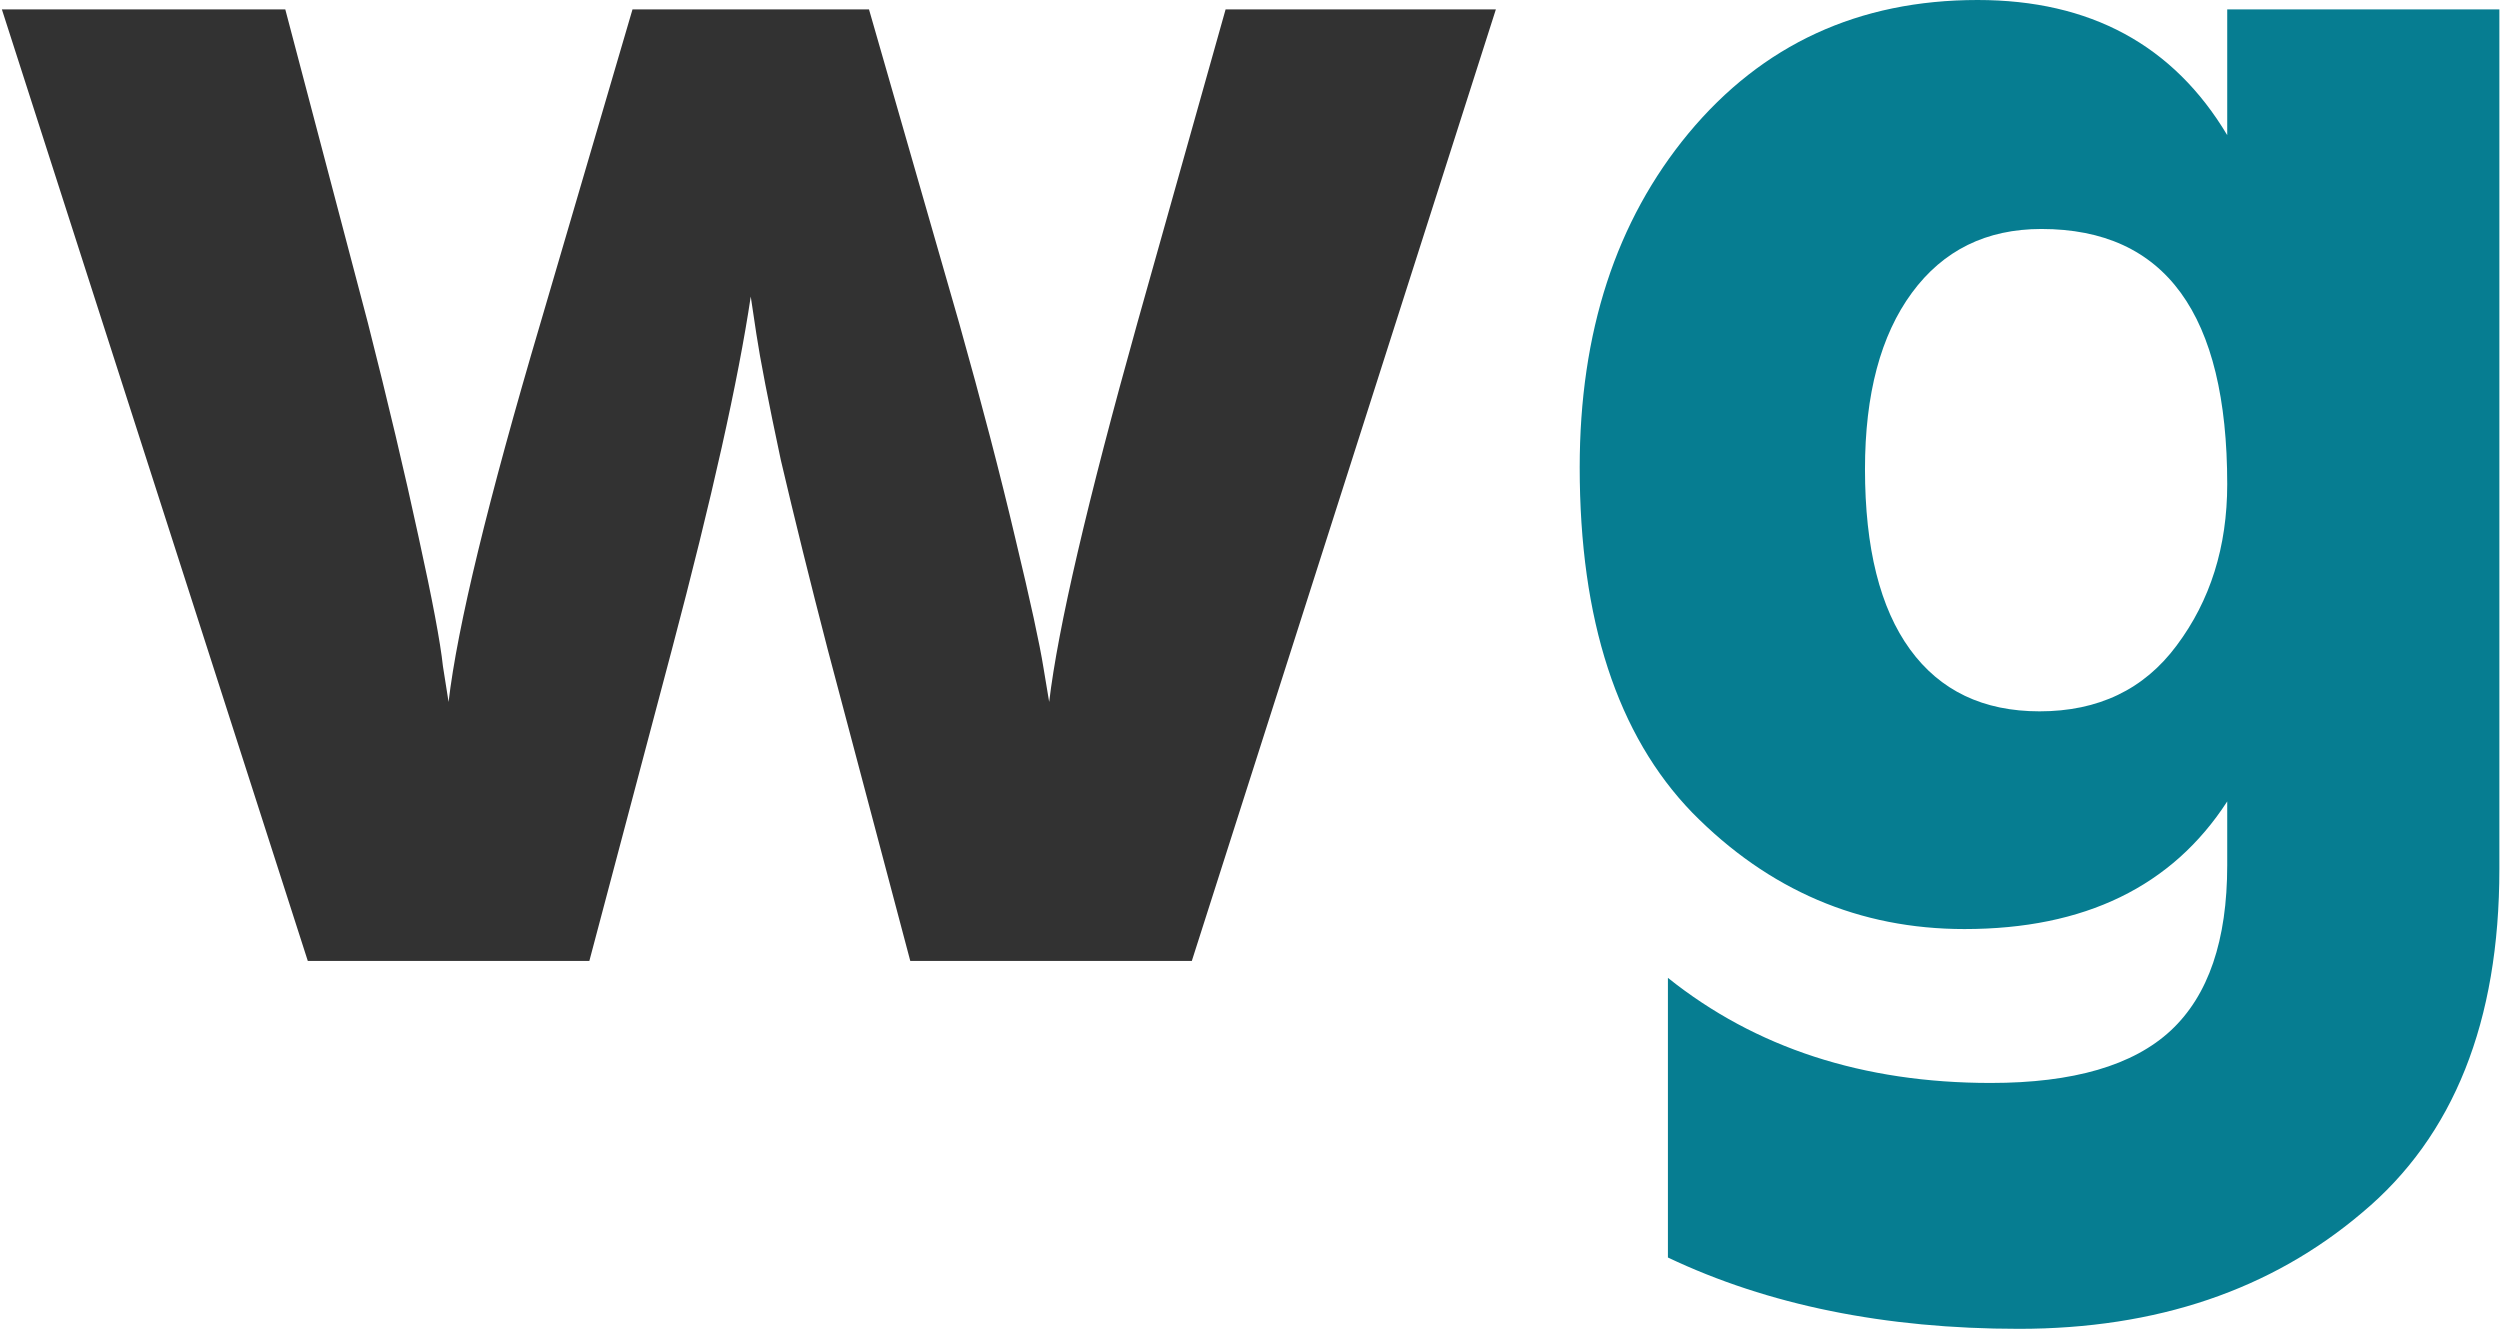<svg width="666" height="354" viewBox="0 0 666 354" fill="none" xmlns="http://www.w3.org/2000/svg">
<path d="M82 256L0.5 2.5H76L98 86C103.333 107 107.833 126 111.5 143C115.167 159.667 117.333 171.167 118 177.5L119.5 187C121.833 167 130 133.333 144 86L168.5 2.5H231.5L255.5 86C261.5 107.333 266.5 126.5 270.5 143.5C274.5 160.167 277 171.667 278 178L279.5 187C281.833 167.333 289.667 133.667 303 86L326.5 2.5H398.5L317.5 256H242.5L220.5 173C215.833 155 211.667 138.167 208 122.5C204.667 106.833 202.5 95.667 201.5 89L200 79C196.667 101.333 189.667 132.667 179 173L157 256H82Z" fill="#323232"/>
<path d="M543.332 189.5C558.999 189.5 571.165 183.667 579.832 172C588.832 160 593.332 145.667 593.332 129C593.332 83.667 576.832 61 543.832 61C529.165 61 517.665 66.667 509.332 78C500.999 89.333 496.832 105 496.832 125C496.832 146 500.832 162 508.832 173C516.832 184 528.332 189.5 543.332 189.5ZM593.332 2.5H665.832V231.5C665.832 272.167 653.665 302.667 629.332 323C604.999 343.667 574.499 354 537.832 354C502.165 354 470.999 347.667 444.332 335V260.5C467.665 279.167 496.332 288.5 530.332 288.5C552.332 288.5 568.332 283.833 578.332 274.5C588.332 265.167 593.332 250.5 593.332 230.5V213.5C578.665 236.167 555.332 247.5 523.332 247.5C495.332 247.5 471.165 237.167 450.832 216.5C430.832 195.833 420.832 165.167 420.832 124.5C420.832 88.5 430.499 58.833 449.832 35.5C469.499 11.833 495.165 -1.21593e-05 526.832 -1.21593e-05C556.832 -1.21593e-05 578.999 12 593.332 36V2.5Z" fill="#067D91"/>
</svg>
